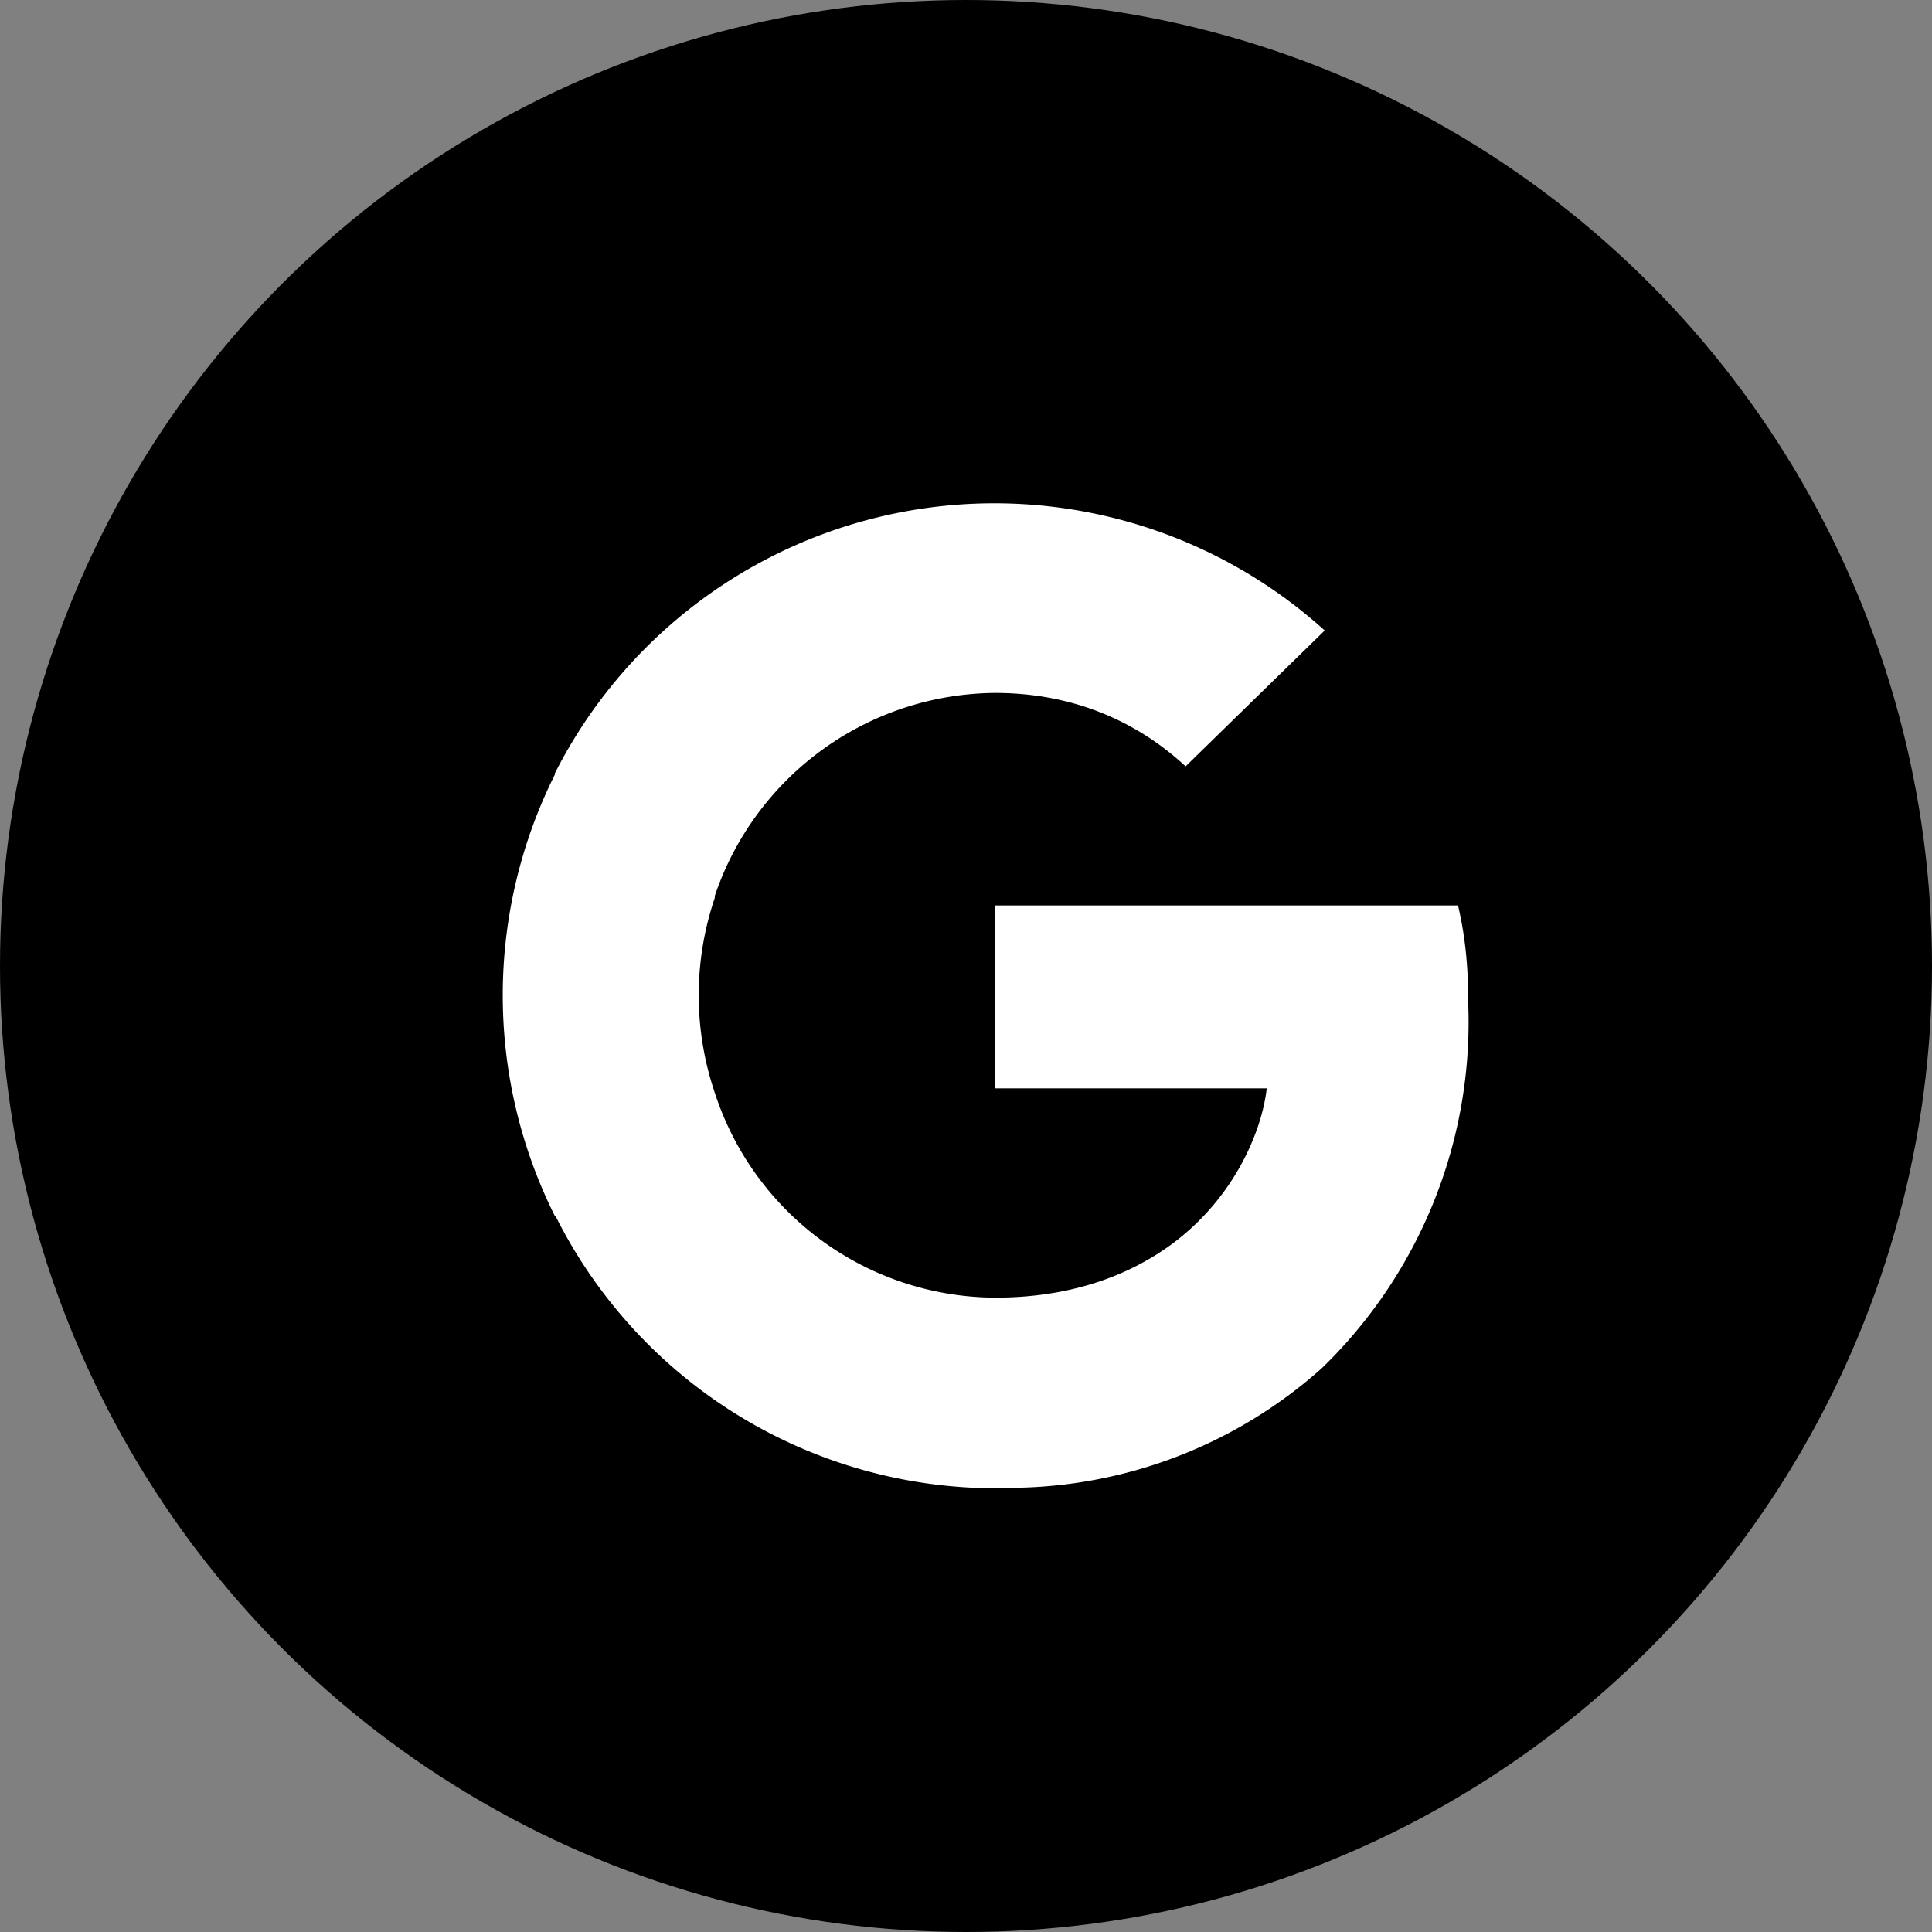 <svg xmlns="http://www.w3.org/2000/svg" viewBox="0 0 30 30">
  <rect x="0" y="0" width="30" height="30" fill="#808080" stroke="none"/>
  <circle cx="15" cy="15" r="15"/>
  <g fill="white">
    <path d="M22.8 15.62c0-.63-.05-1.09-.16-1.56h-7.19v2.84h4.22c-.08.7-.54 1.77-1.56 2.48l-.02.1 2.27 1.76.16.01a7.48 7.48 0 002.28-5.63z"/>
    <path d="M15.45 23.1a7.3 7.3 0 005.07-1.85l-2.41-1.87c-.65.45-1.52.77-2.66.77a4.6 4.6 0 01-4.35-3.18H11L8.66 18.8l-.03.09a7.65 7.65 0 006.83 4.22z"/>
    <path d="M11.1 16.97a4.71 4.71 0 010-3.03l-.01-.1-2.4-1.86-.07.04a7.66 7.66 0 000 6.87l2.48-1.92z"/>
    <path d="M15.45 10.76c1.44 0 2.4.62 2.96 1.14l2.16-2.11a7.65 7.65 0 00-11.96 2.23l2.48 1.92a4.63 4.63 0 014.36-3.18z"/>
  </g>
</svg>

